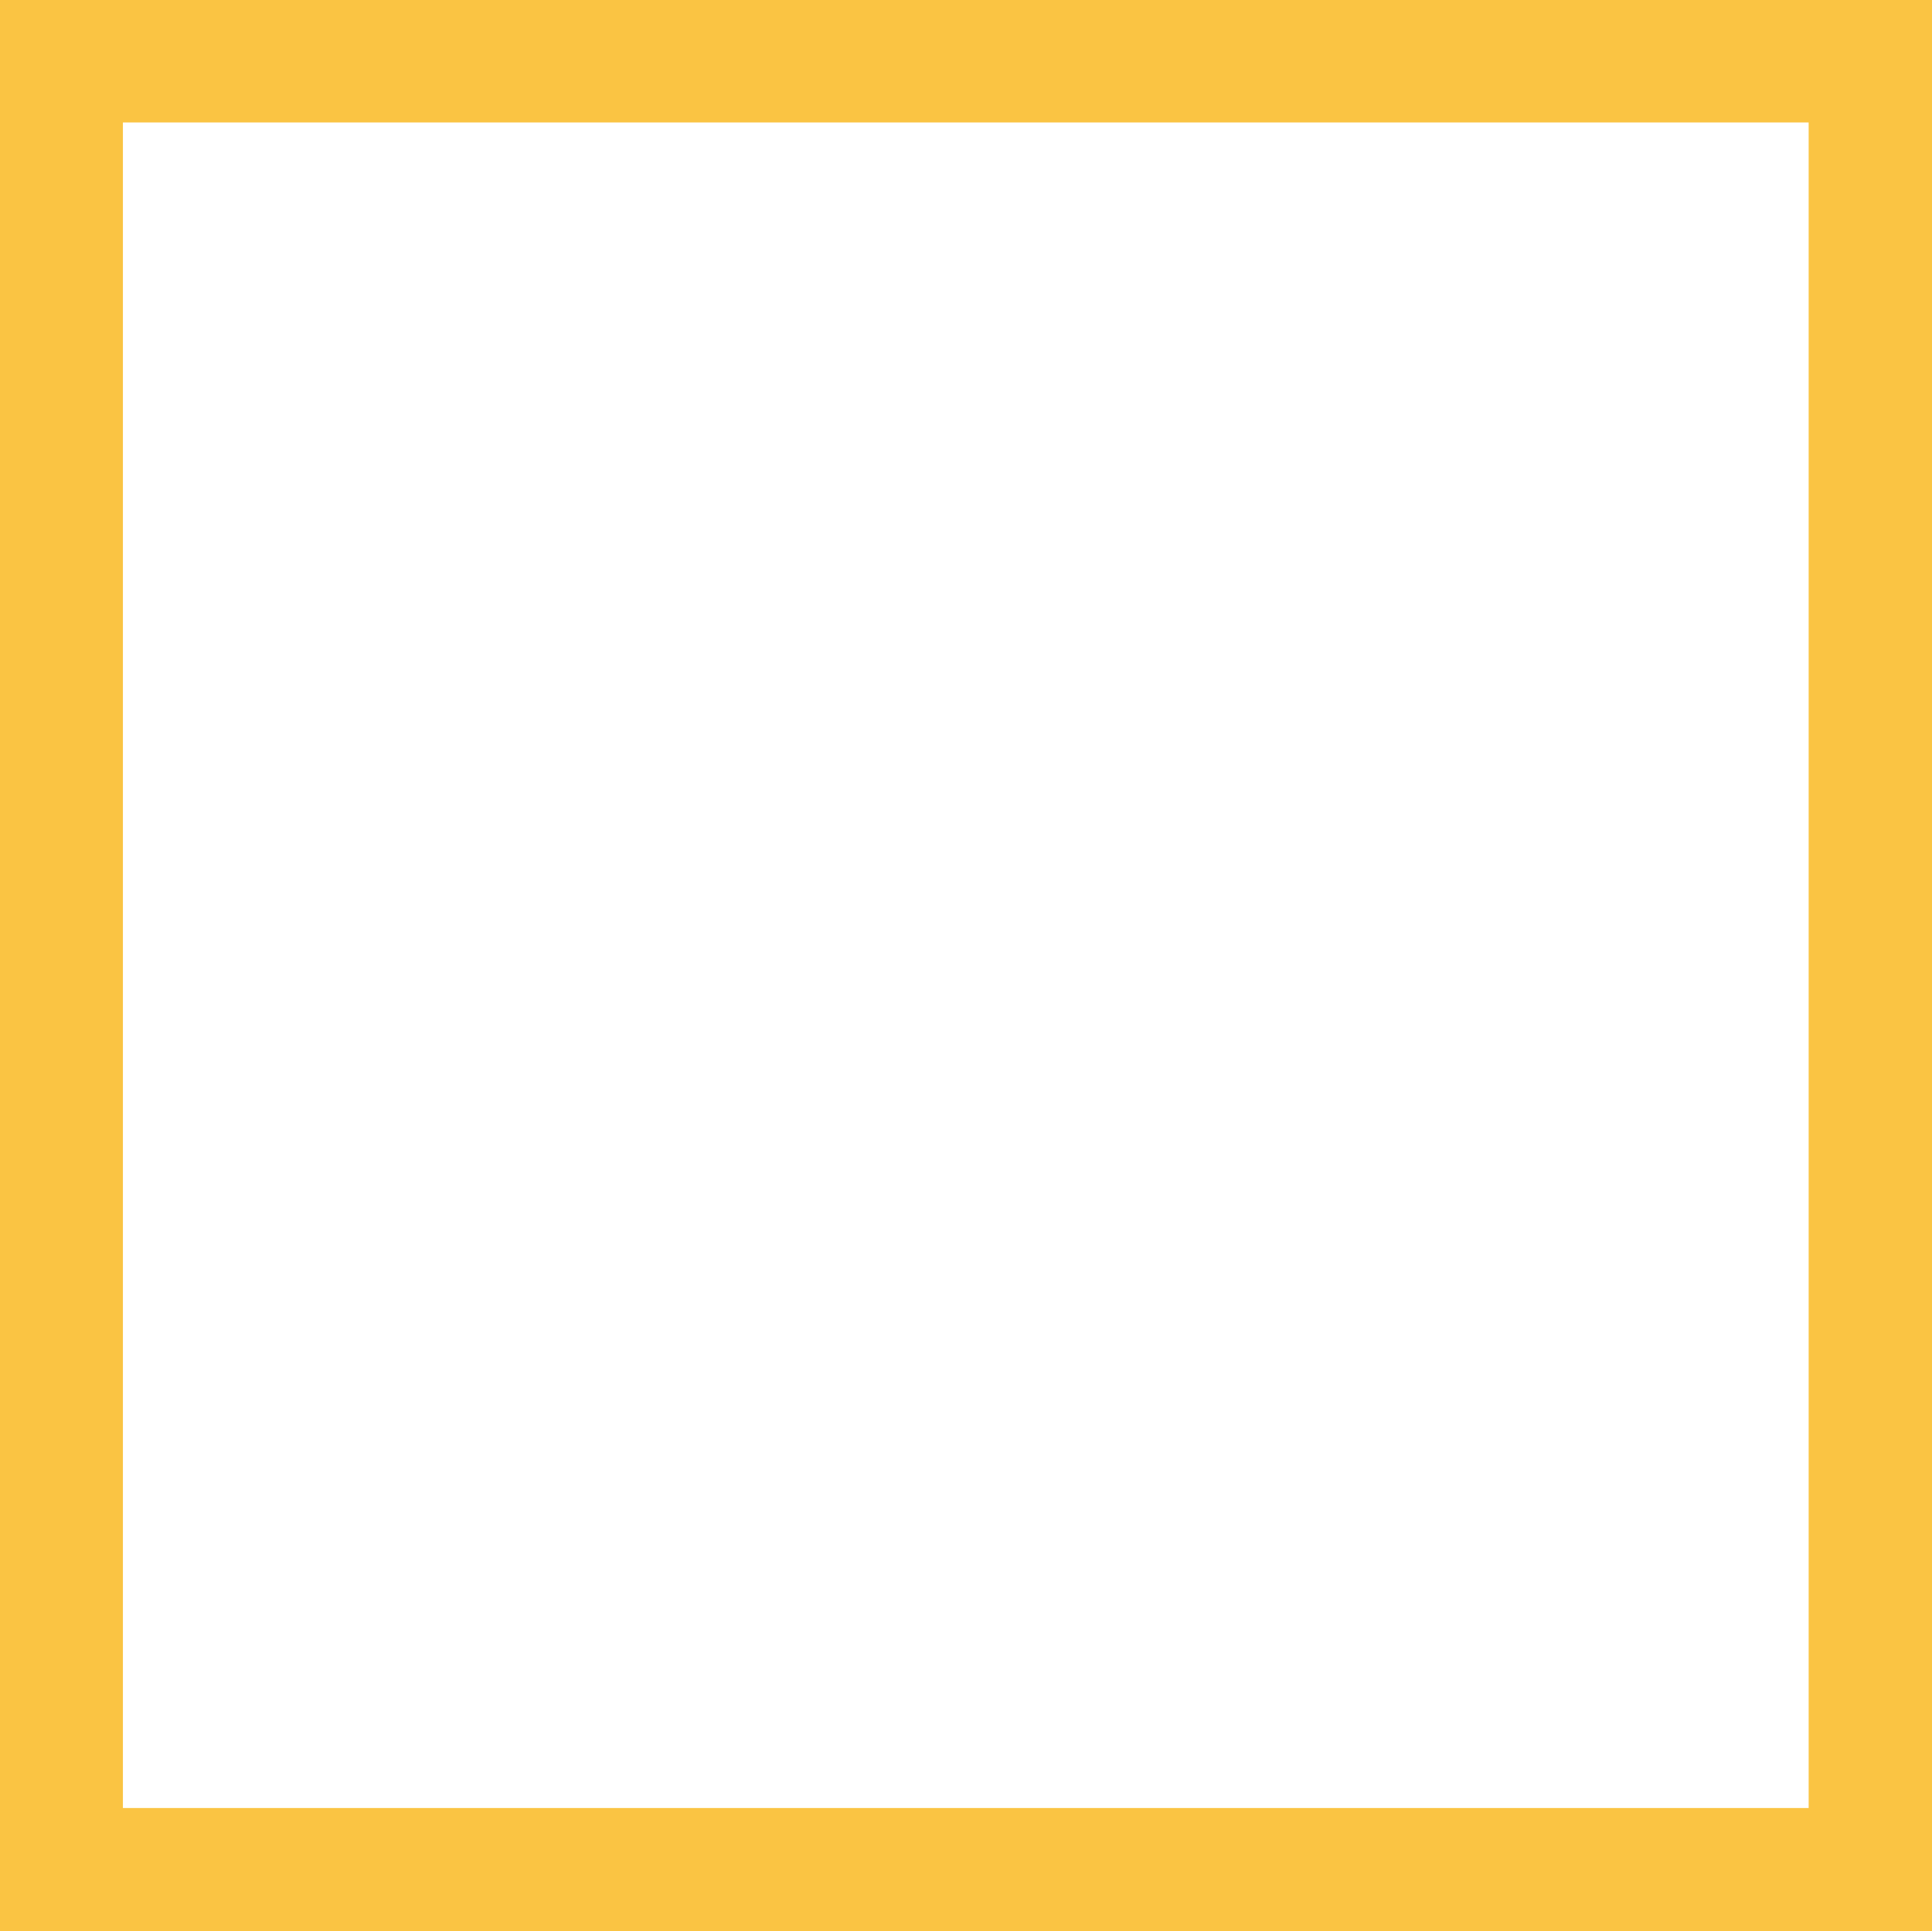 <?xml version="1.0" encoding="utf-8"?>
<!-- Generator: Adobe Illustrator 17.0.0, SVG Export Plug-In . SVG Version: 6.00 Build 0)  -->
<!--

dark-blue: rgba(27,44,60,100) hex:#1b2c3c;

yellow: rgba(250,196,67,100) hex:#fac443;

pink: rgba(233,23,112,100) hex:#e91770;

teal: rgba(27,224,228,100) hex:#1be0e4;

-->
<!DOCTYPE svg PUBLIC "-//W3C//DTD SVG 1.1//EN" "http://www.w3.org/Graphics/SVG/1.1/DTD/svg11.dtd">
<svg version="1.1" id="Layer_1" xmlns="http://www.w3.org/2000/svg" xmlns:xlink="http://www.w3.org/1999/xlink" x="0px" y="0px"
	 width="93.979px" height="93.958px" viewBox="19.489 19.51 93.979 93.958" enable-background="new 19.489 19.51 93.979 93.958"
	 xml:space="preserve">
<g>
	<g>
		<defs>
			<rect id="SVGID_1_" x="0" y="0" width="132.936" height="132.936"/>
		</defs>
		<clipPath id="SVGID_2_">
			<use xlink:href="#SVGID_1_"  overflow="visible"/>
		</clipPath>
		
			<rect x="22.468" y="22.468" clip-path="url(#SVGID_2_)" fill="none" stroke="#fac443" stroke-width="6" stroke-miterlimit="10" width="88" height="88"/>
	</g>
</g>
</svg>

